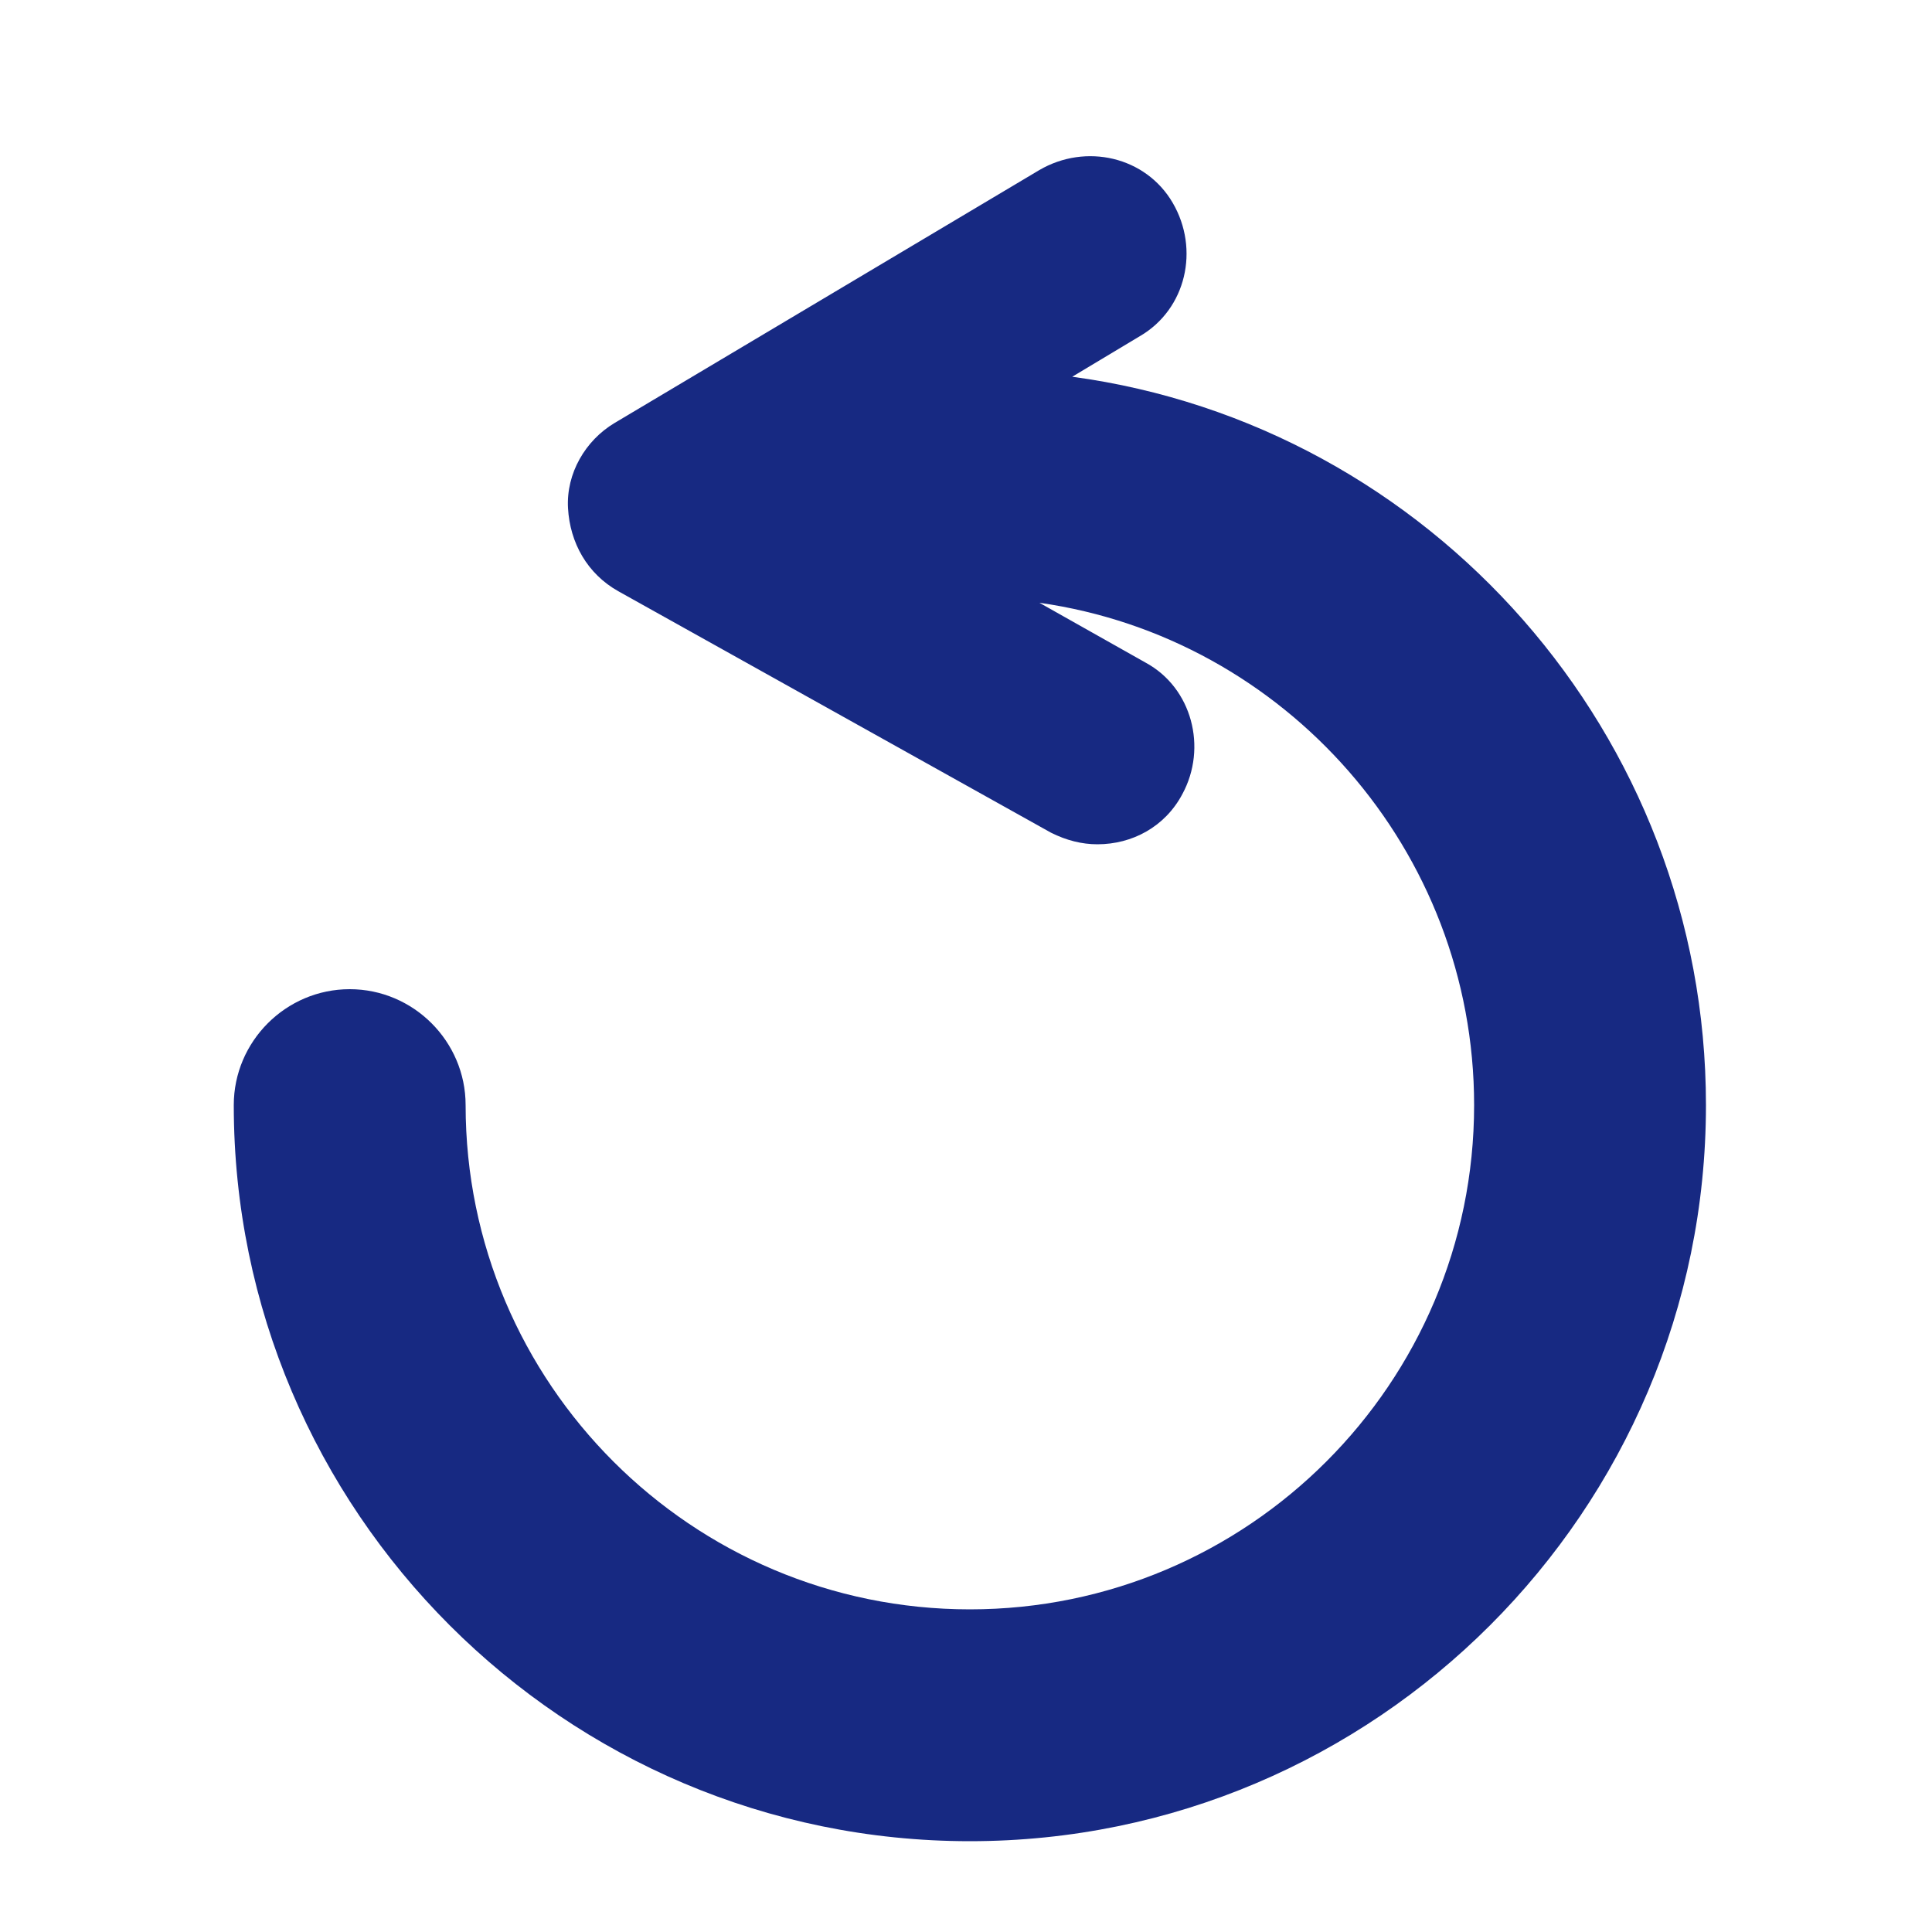 <?xml version="1.0" encoding="utf-8"?>
<!-- Generator: Adobe Illustrator 18.0.0, SVG Export Plug-In . SVG Version: 6.00 Build 0)  -->
<!DOCTYPE svg PUBLIC "-//W3C//DTD SVG 1.1//EN" "http://www.w3.org/Graphics/SVG/1.1/DTD/svg11.dtd">
<svg version="1.1" id="Calque_1" xmlns="http://www.w3.org/2000/svg" xmlns:xlink="http://www.w3.org/1999/xlink" x="0px" y="0px"
	 viewBox="0 0 100 100" enable-background="new 0 0 100 100" xml:space="preserve">
<path fill="#172982" d="M55.5,19.5l3.5-2.1c2.4-1.4,3.1-4.5,1.7-6.9c-1.4-2.4-4.5-3.1-6.9-1.7L31.8,21.9c-1.5,0.9-2.5,2.6-2.4,4.4
	s1,3.4,2.6,4.3l22.4,12.5c0.8,0.4,1.6,0.6,2.4,0.6c1.8,0,3.5-0.9,4.4-2.6c1.3-2.4,0.5-5.5-1.9-6.8l-5.5-3.1
	C66.5,33,76.3,44,76.3,57.2c0,14.4-11.7,26.1-26.1,26.1S24.1,71.6,24.1,57.2c0-3.3-2.7-6-6-6s-6,2.7-6,6c0,21,17.1,38.1,38.1,38.1
	s38.1-17.1,38.1-38.1C88.3,38,74,22,55.5,19.5z"/>
</svg>
